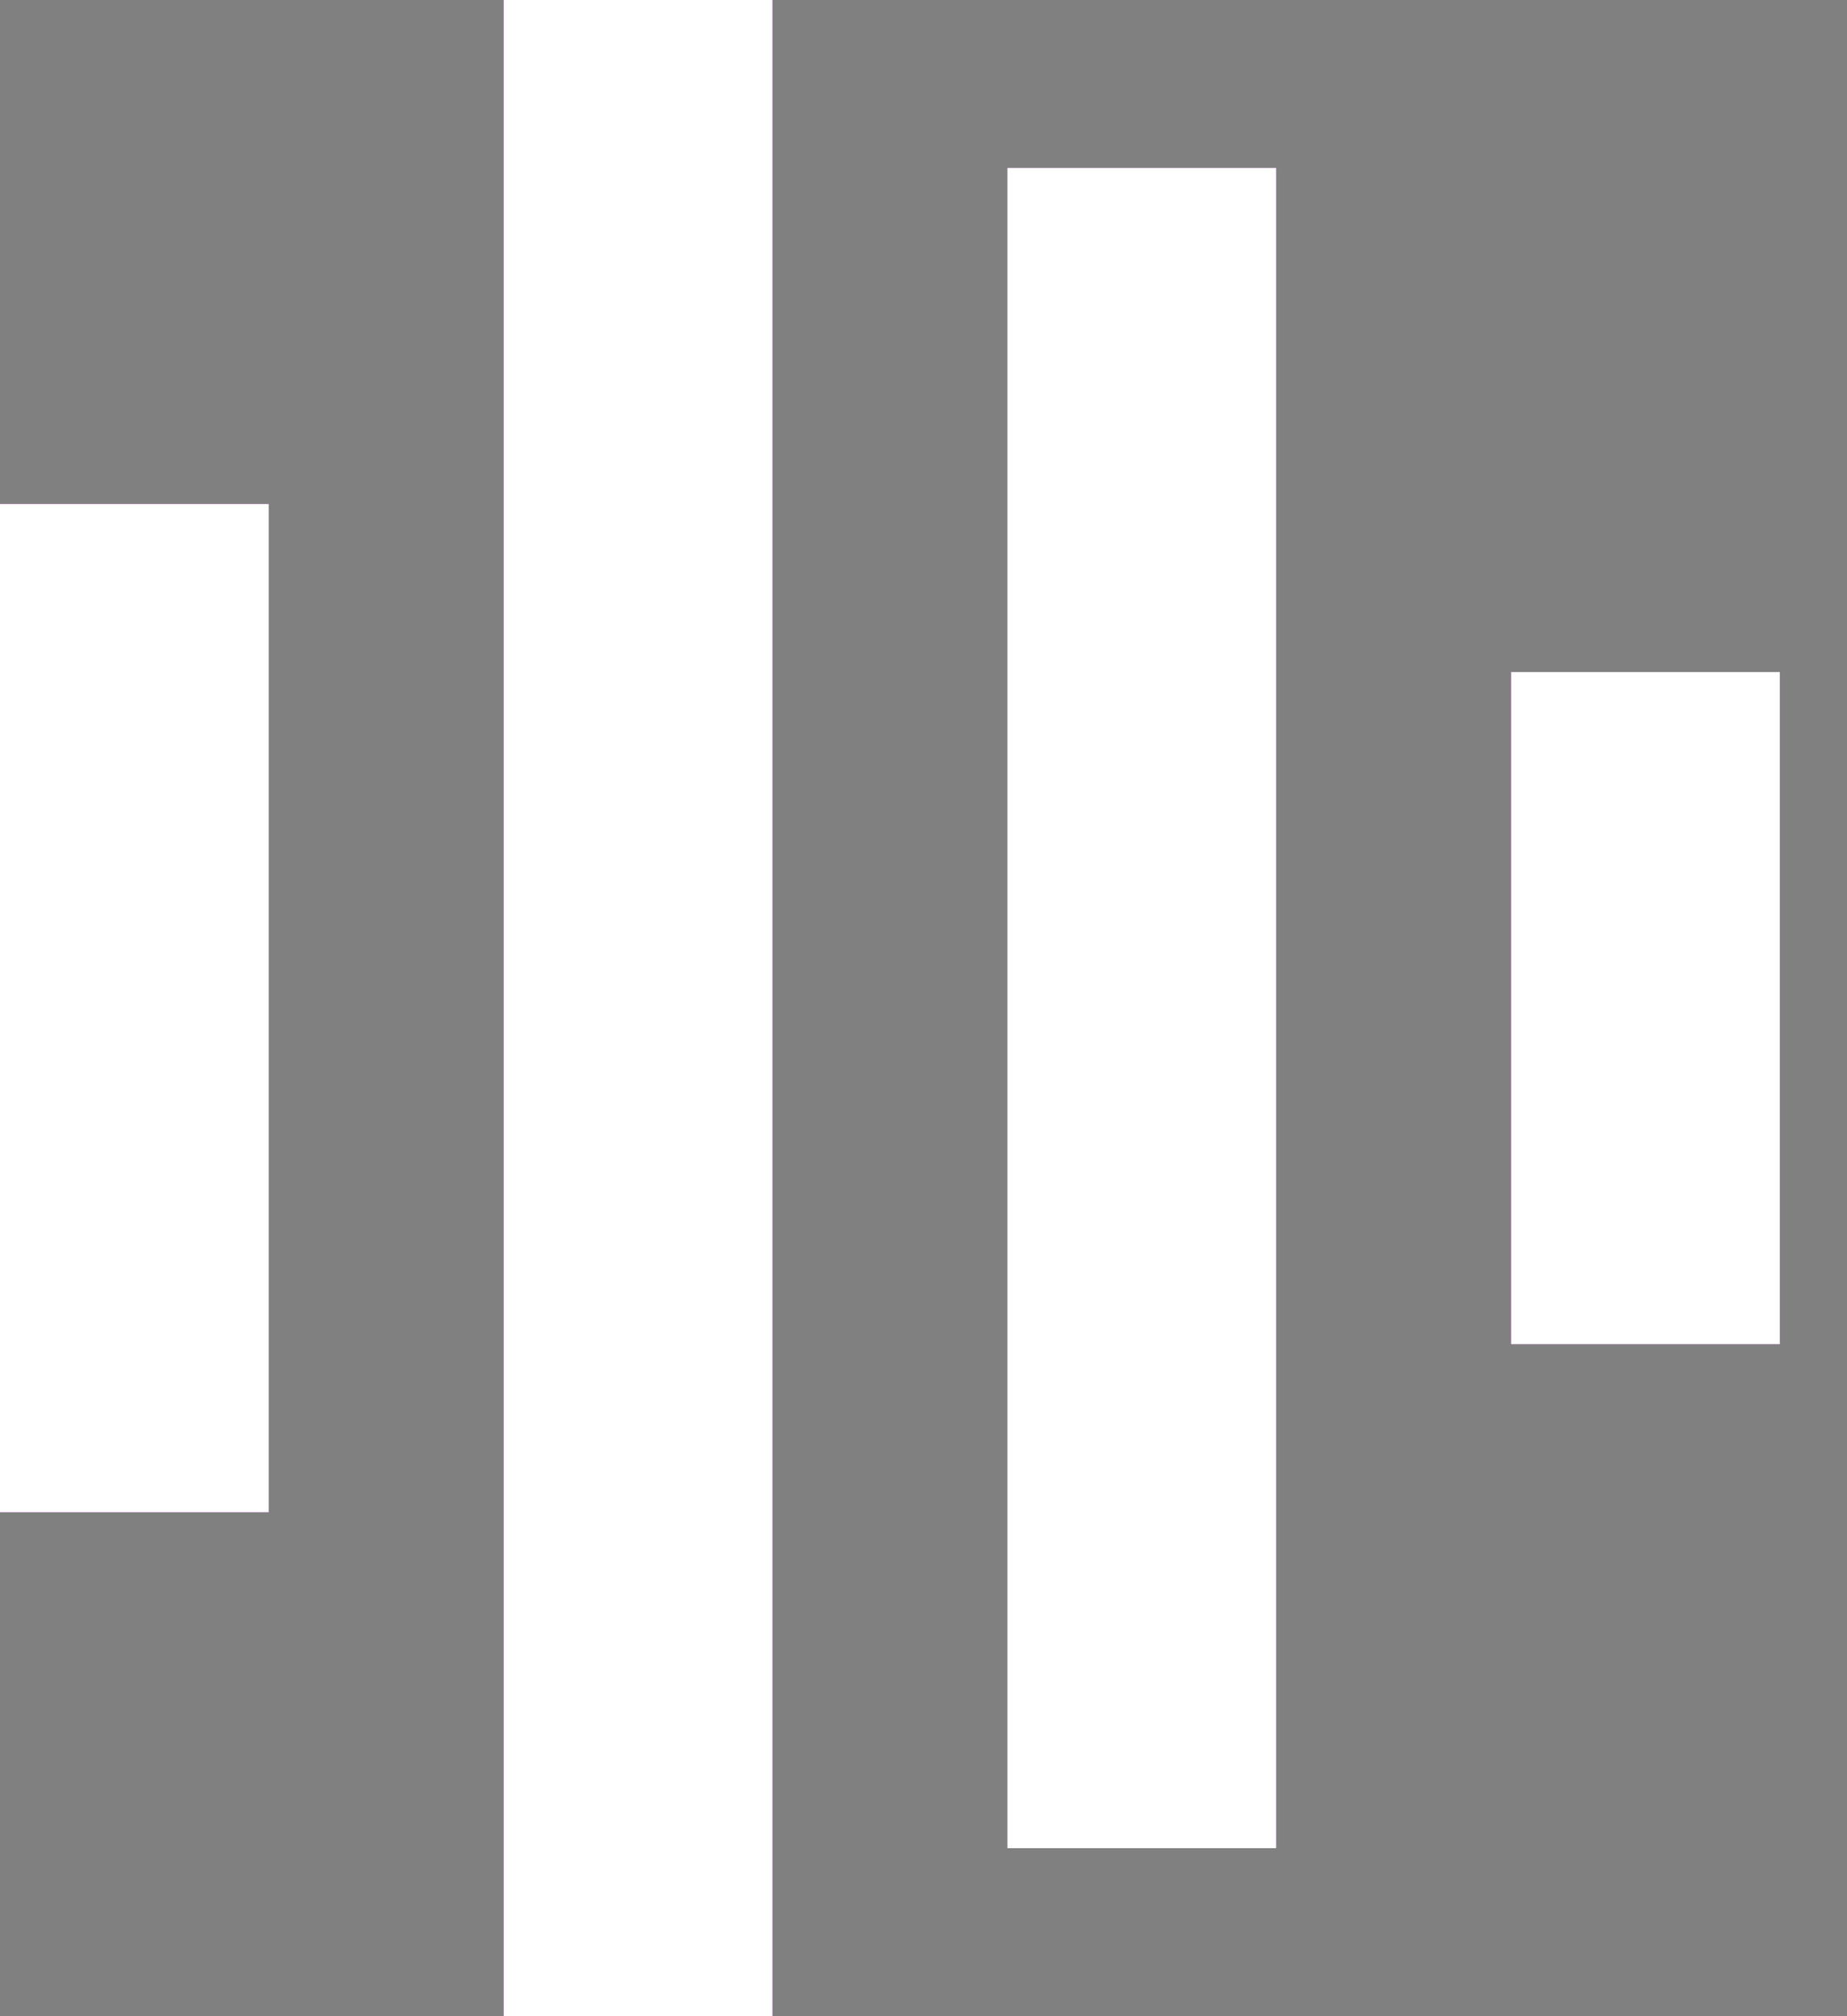 <svg width="11" height="12" viewBox="0 0 11 12" fill="none" xmlns="http://www.w3.org/2000/svg">
<rect x="0" y="0" width="11" height="12" fill="#808080" stroke="none"/>
<path d="M0.8 3L0.8 9" stroke="#2A2A2A" stroke-width="1.6"/>
<path d="M0.8 3L0.8 9" stroke="#DE91E4" stroke-width="1.6"/>
<path d="M0.8 3L0.8 9" stroke="#C072CA" stroke-width="1.6"/>
<path d="M0.8 3L0.8 9" stroke="white" stroke-width="1.6"/>
<path d="M3.8 0L3.8 12" stroke="#2A2A2A" stroke-width="1.6"/>
<path d="M3.8 0L3.8 12" stroke="#DE91E4" stroke-width="1.6"/>
<path d="M3.8 0L3.8 12" stroke="#C072CA" stroke-width="1.6"/>
<path d="M3.8 0L3.8 12" stroke="white" stroke-width="1.6"/>
<path d="M6.8 1L6.8 11" stroke="#2A2A2A" stroke-width="1.6"/>
<path d="M6.8 1L6.8 11" stroke="#DE91E4" stroke-width="1.6"/>
<path d="M6.8 1L6.8 11" stroke="#C072CA" stroke-width="1.6"/>
<path d="M6.8 1L6.8 11" stroke="white" stroke-width="1.6"/>
<path d="M9.8 4L9.8 8" stroke="#2A2A2A" stroke-width="1.6"/>
<path d="M9.8 4L9.8 8" stroke="#DE91E4" stroke-width="1.6"/>
<path d="M9.8 4L9.8 8" stroke="#C072CA" stroke-width="1.6"/>
<path d="M9.8 4L9.8 8" stroke="white" stroke-width="1.6"/>
</svg>
